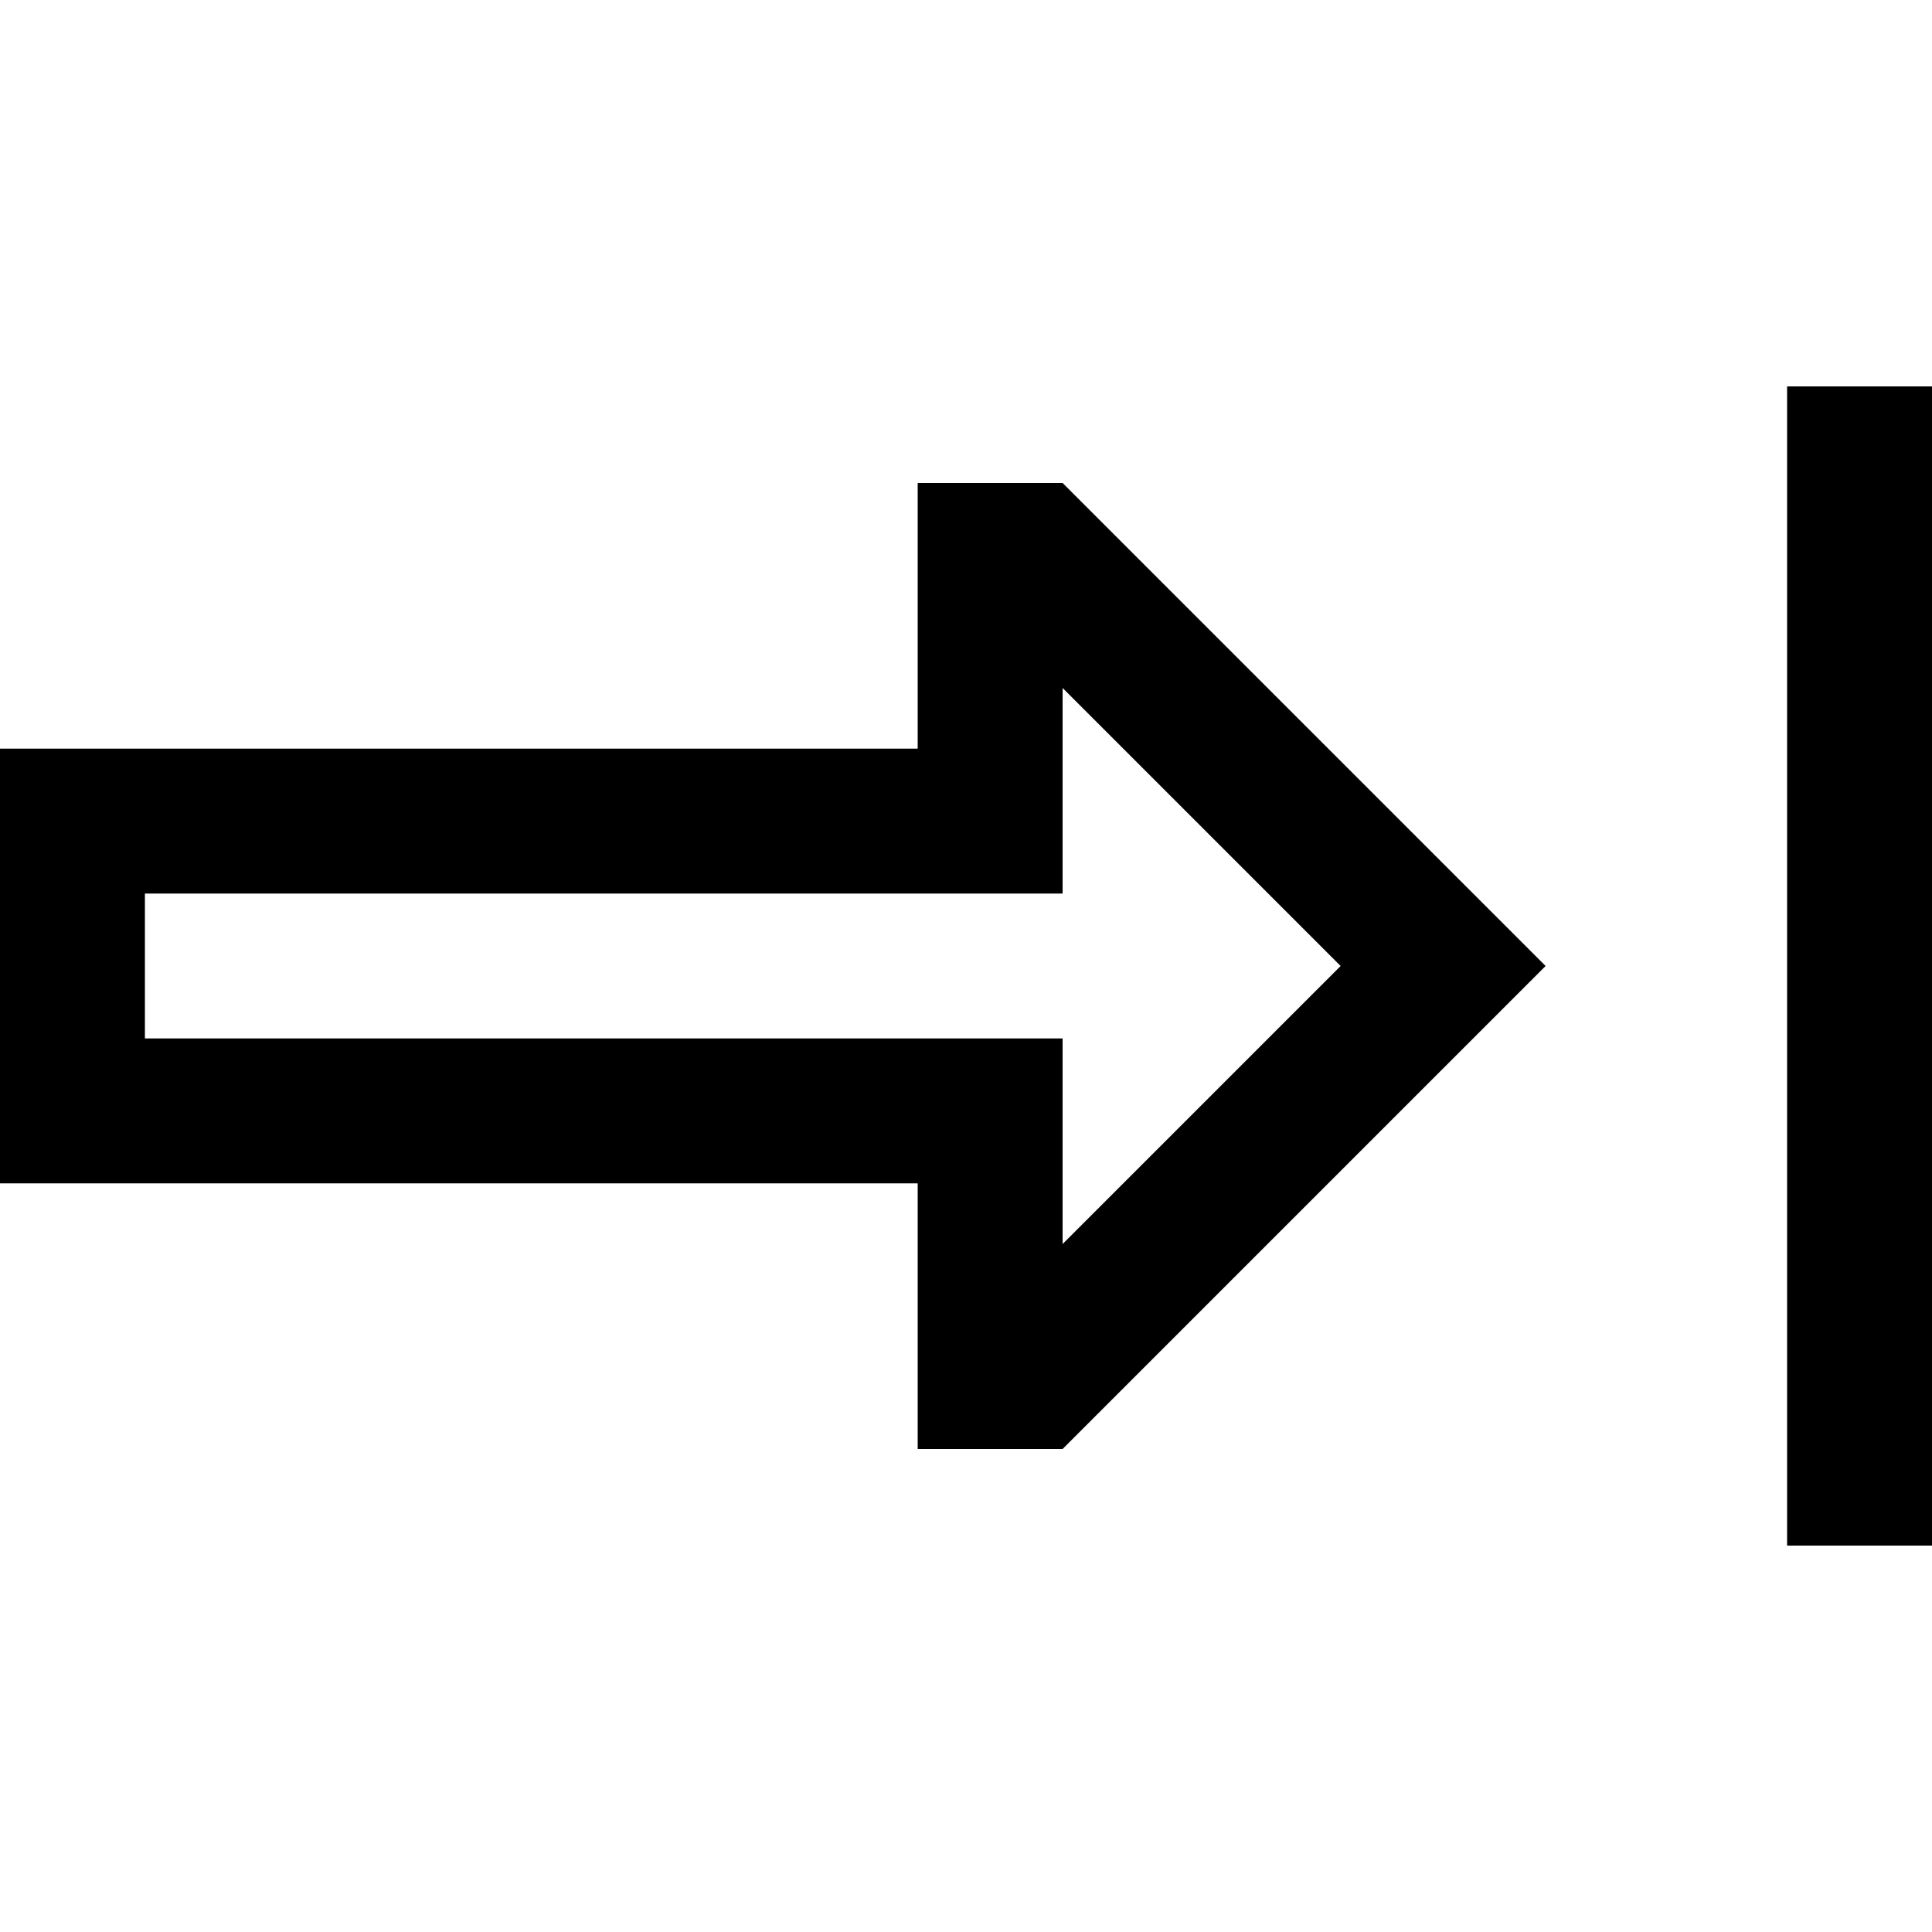 <svg xmlns="http://www.w3.org/2000/svg" width="24" height="24" viewBox="0 0 640 512"><path d="M640 88l0-24-48 0 0 24 0 336 0 24 48 0 0-24 0-336zM304 232l48 0 0-48 0-20.1L444.1 256 352 348.1l0-20.1 0-48-48 0L48 280l0-48 256 0zm208 24l-33.9-33.9L352 96l-48 0 0 40 0 8 0 40-48 0L48 184 0 184l0 48 0 48 0 48 48 0 208 0 48 0 0 40 0 8 0 40 48 0L478.1 289.9 512 256z"/></svg>